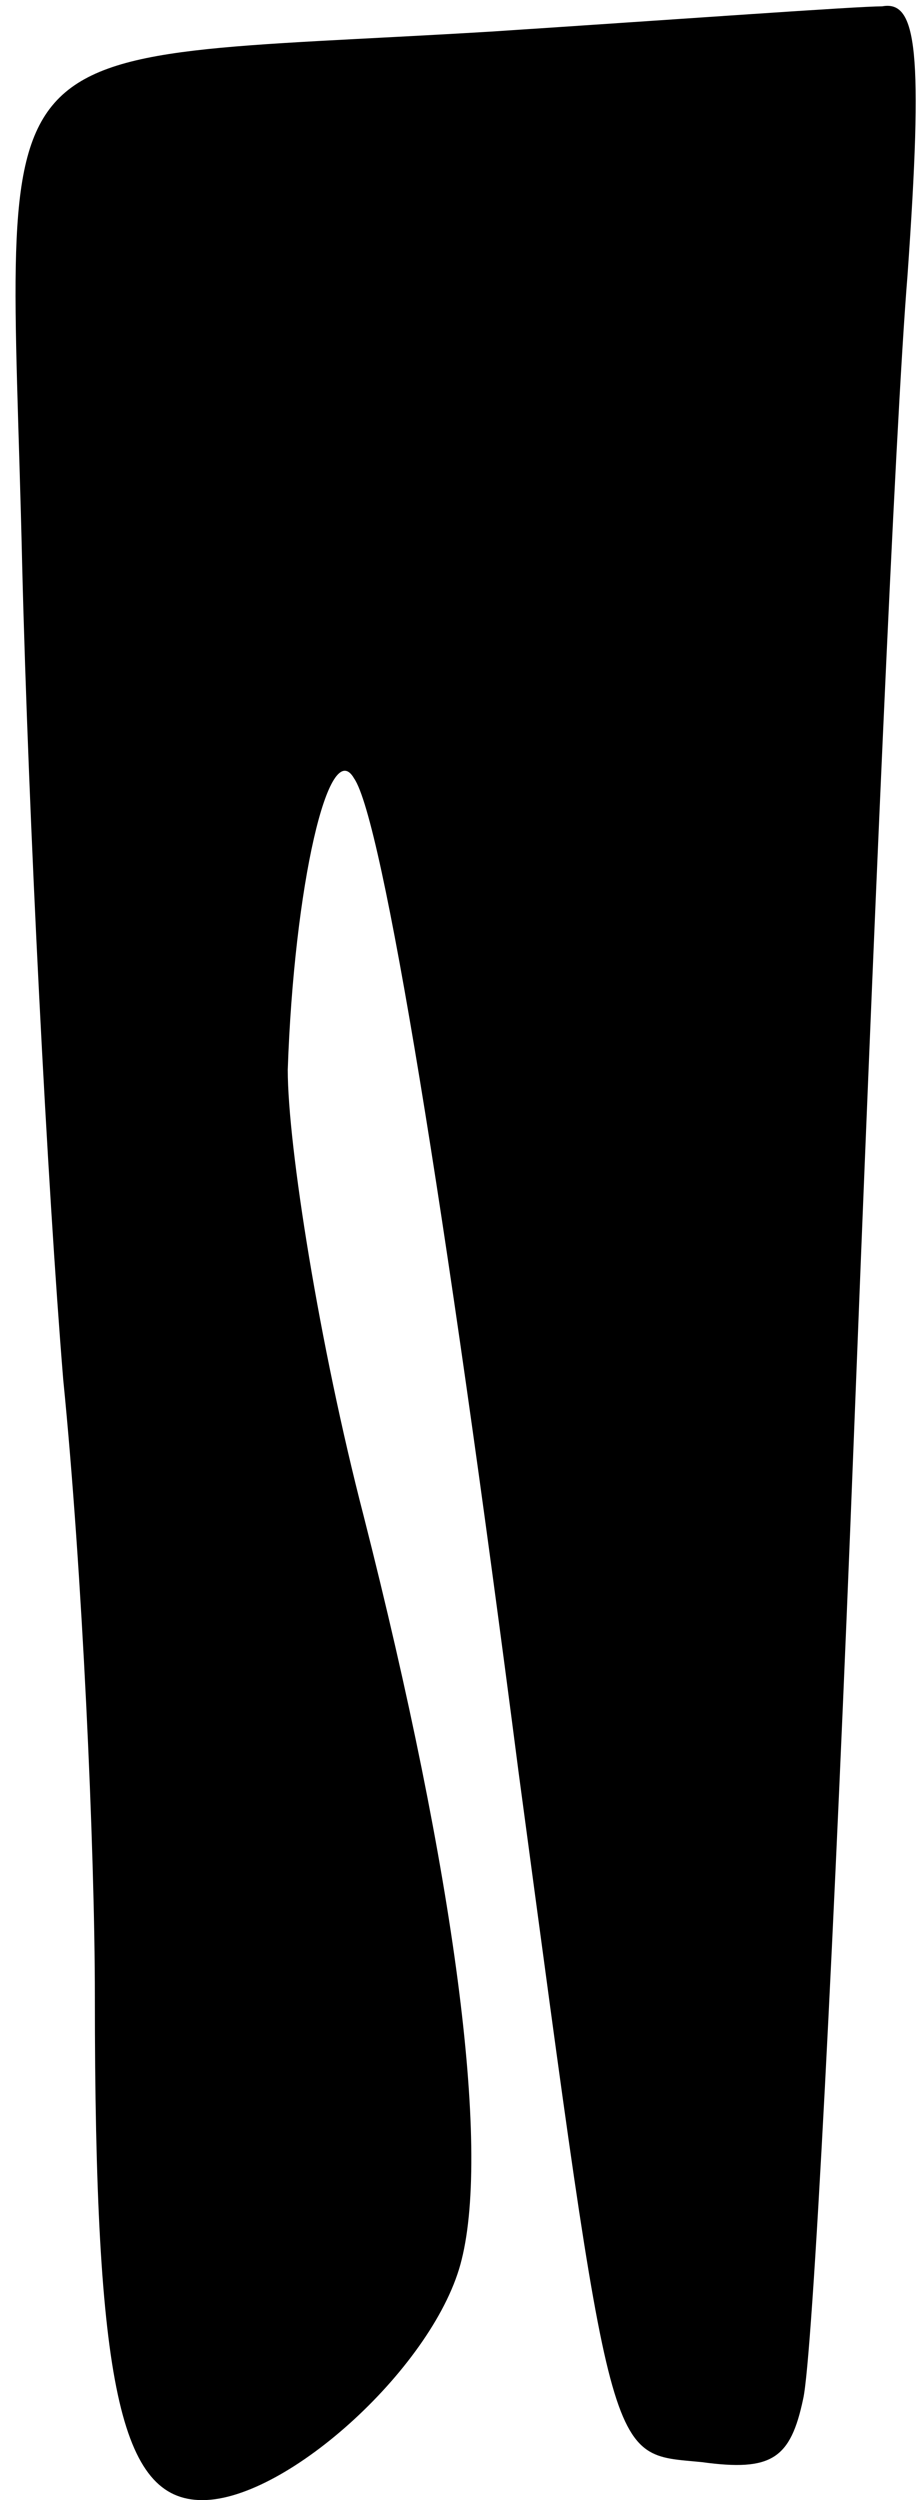 <?xml version="1.0" standalone="no"?>
<!DOCTYPE svg PUBLIC "-//W3C//DTD SVG 20010904//EN"
 "http://www.w3.org/TR/2001/REC-SVG-20010904/DTD/svg10.dtd">
<svg version="1.0" xmlns="http://www.w3.org/2000/svg"
 width="29pt" height="79pt" viewBox="0 0 29 79"
 preserveAspectRatio="xMidYMid meet">
<g transform="translate(0,79) scale(0.1,-0.1)"
fill="#000000" stroke="none">
<path fill="#000000" stroke="none" d="M155 780 c-166 -10 -152 6 -148 -168 2
-81 8 -197 13 -258 6 -60 10 -148 10 -195 0 -123 8 -159 34 -159 27 0 74 43
82 76 9 36 -2 121 -31 235 -14 54 -24 117 -24 141 2 58 13 106 21 92 9 -13 29
-136 52 -314 30 -223 28 -215 58 -218 22 -3 28 1 32 20 3 13 10 149 16 303 6
154 13 319 17 368 5 71 3 87 -8 85 -8 0 -63 -4 -124 -8z"/>
</g>
</svg>
